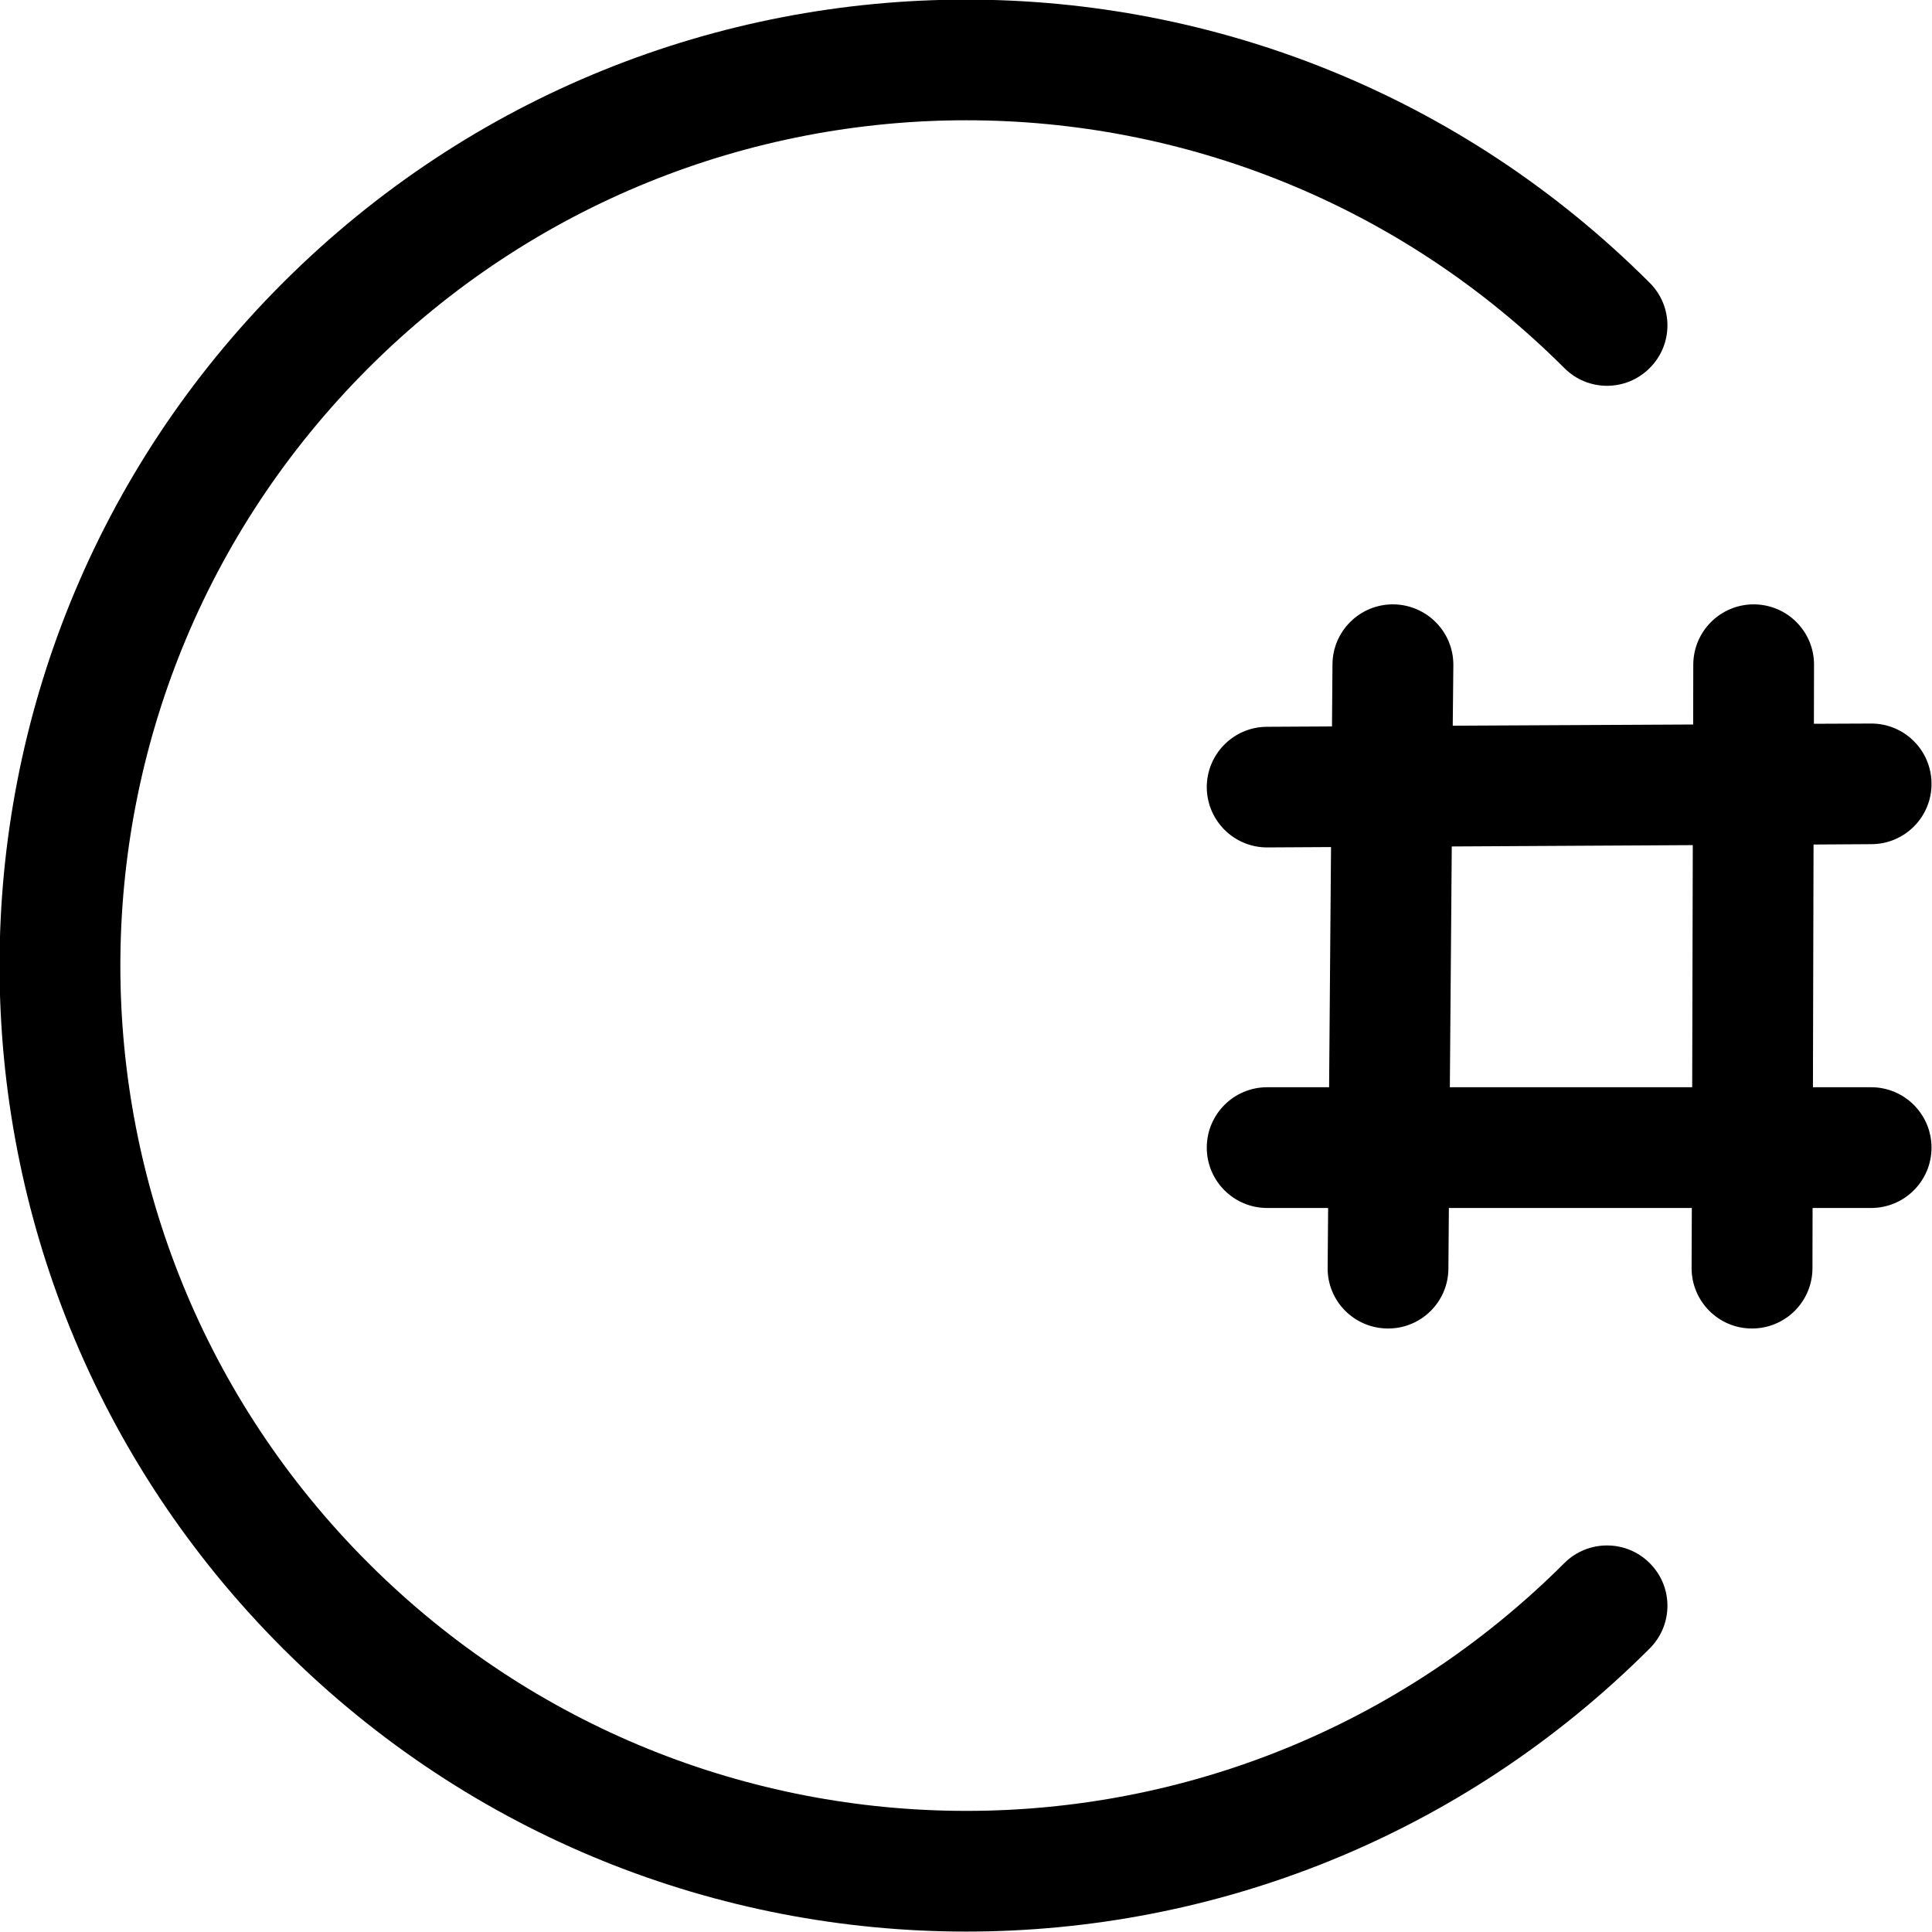 <svg width="16" height="16" viewBox="0 0 16 16" fill="none" xmlns="http://www.w3.org/2000/svg">
<g clip-path="url(#clip0)">
<path d="M3.051 3.048C5.789 0.312 10.216 0.312 12.955 3.048C13.15 3.244 13.467 3.244 13.662 3.048C13.858 2.853 13.858 2.537 13.662 2.342C10.533 -0.785 5.472 -0.785 2.343 2.342C-0.786 5.468 -0.786 10.525 2.343 13.652C5.472 16.778 10.533 16.778 13.662 13.652C13.858 13.456 13.858 13.14 13.662 12.945C13.467 12.75 13.15 12.75 12.955 12.945C10.216 15.681 5.789 15.681 3.051 12.945C0.312 10.209 0.312 5.785 3.051 3.048Z" fill="black"/>
<path fill-rule="evenodd" clip-rule="evenodd" d="M11.539 5.005C11.816 5.008 12.038 5.233 12.036 5.509L12.031 6.01L14.022 6L14.023 5.504C14.024 5.228 14.248 5.005 14.524 5.005C14.801 5.006 15.024 5.23 15.023 5.506L15.022 5.994L15.493 5.992C15.77 5.99 15.995 6.213 15.996 6.489C15.998 6.765 15.775 6.99 15.499 6.991L15.019 6.994L15.014 9.004L15.496 9.004C15.772 9.004 15.996 9.228 15.996 9.504C15.996 9.78 15.772 10.004 15.496 10.004L15.011 10.004L15.01 10.504C15.009 10.78 14.784 11.003 14.508 11.002C14.232 11.002 14.009 10.777 14.009 10.501L14.011 10.004L11.999 10.004L11.995 10.507C11.993 10.783 11.767 11.005 11.491 11.002C11.215 11 10.992 10.775 10.995 10.499L10.999 10.004L10.494 10.004C10.218 10.004 9.994 9.78 9.994 9.504C9.994 9.228 10.218 9.004 10.494 9.004L11.007 9.004L11.023 7.015L10.497 7.018C10.221 7.02 9.996 6.797 9.994 6.521C9.993 6.245 10.216 6.02 10.492 6.019L11.031 6.016L11.035 5.501C11.037 5.225 11.263 5.003 11.539 5.005ZM14.019 6.999L14.014 9.004L12.007 9.004L12.023 7.01L14.019 6.999Z" fill="black"/>
</g>
<defs>
<clipPath id="clip0">
<rect width="16" height="16" fill="white"/>
</clipPath>
</defs>
</svg>
